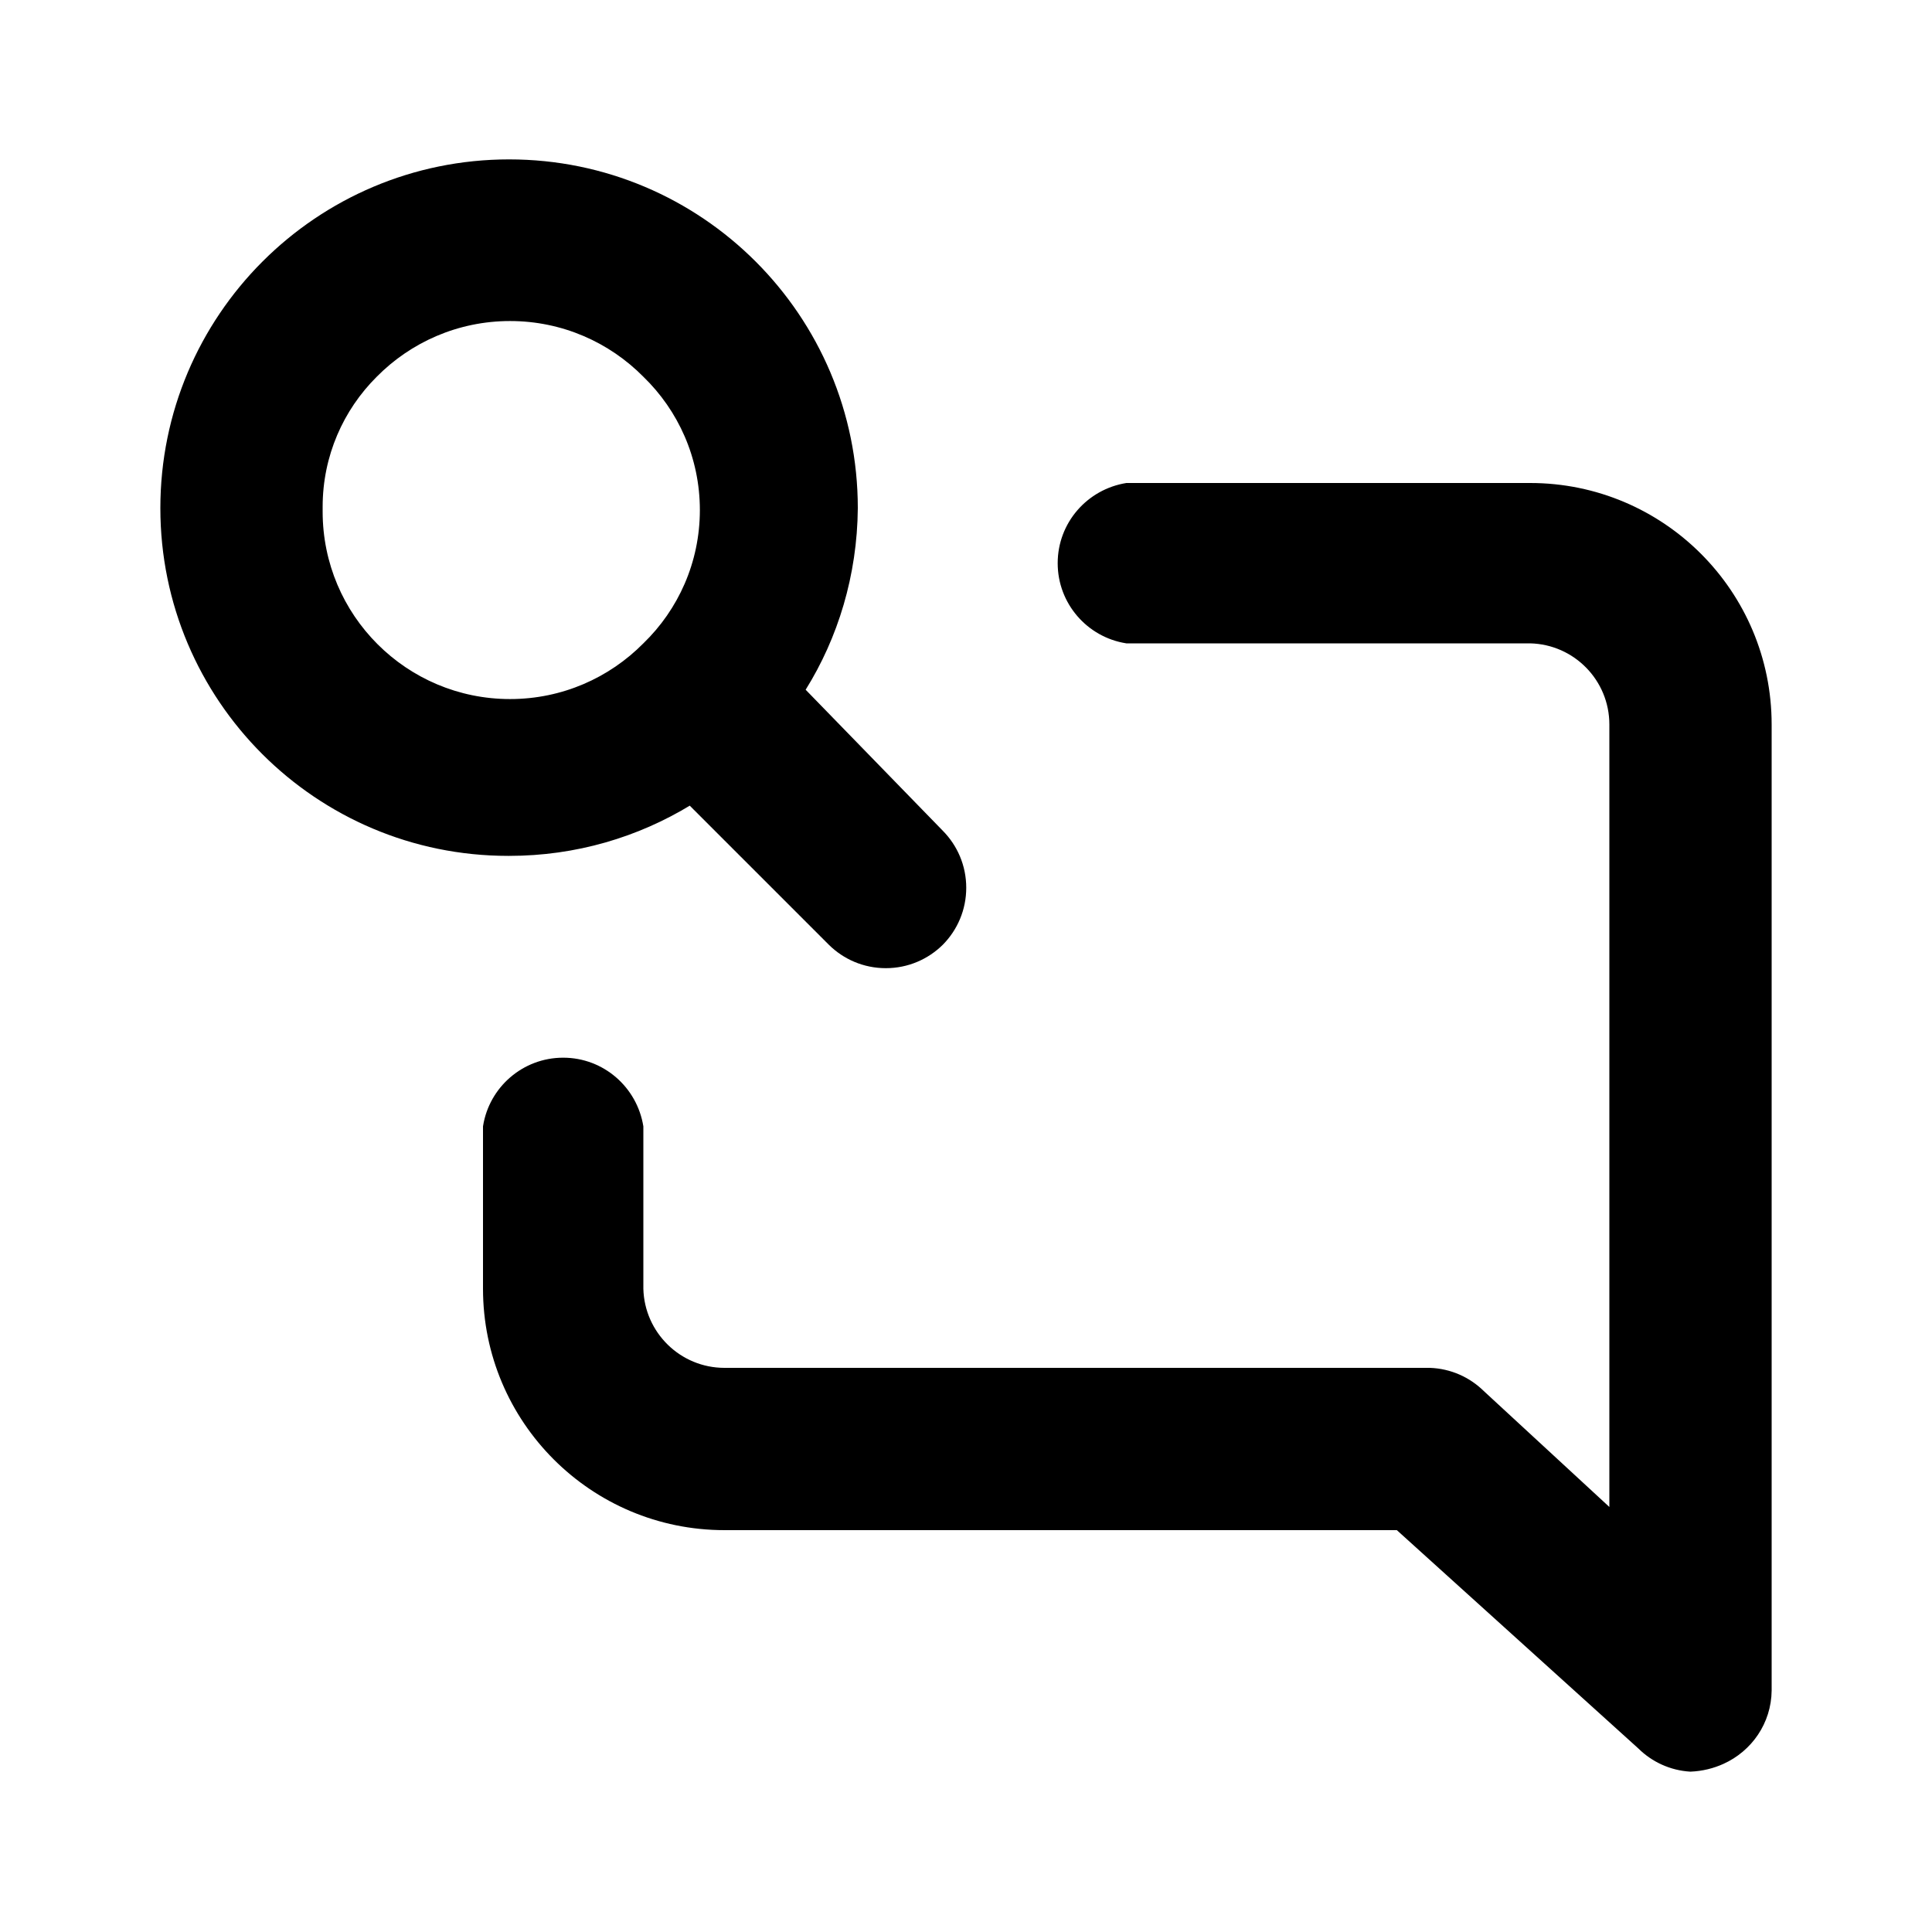 <svg xmlns="http://www.w3.org/2000/svg" width="24" height="24" viewBox="0 0 24 24">
<path d="M19.008 6h-5.016c-0.486 0.078-0.853 0.494-0.853 0.996s0.367 0.918 0.847 0.995l0.006 0.001h5.016c0.546 0.013 0.984 0.459 0.984 1.008 0 0 0 0 0 0v-0 9.72l-1.56-1.44c-0.174-0.171-0.409-0.279-0.67-0.288l-0.002-0h-8.76c-0 0-0 0-0 0-0.548 0-0.994-0.438-1.008-0.983l-0-0.001v-2.016c-0.078-0.486-0.494-0.853-0.996-0.853s-0.918 0.367-0.995 0.847l-0.001 0.006v2.016c0 1.657 1.343 3 3 3v0h8.352l3 2.712c0.168 0.166 0.394 0.273 0.645 0.288l0.003 0c0.149-0.006 0.288-0.041 0.415-0.099l-0.007 0.003c0.353-0.159 0.596-0.507 0.6-0.911v-12.001c0-1.657-1.343-3-3-3v0zM8.568 10.008l1.728 1.728c0.182 0.18 0.432 0.291 0.708 0.291s0.526-0.111 0.708-0.291l-0 0c0.18-0.182 0.291-0.432 0.291-0.708s-0.111-0.526-0.291-0.708l0 0-1.704-1.752c0.401-0.642 0.641-1.42 0.648-2.254v-0.002c0-2.392-1.94-4.332-4.332-4.332s-4.332 1.94-4.332 4.332v0c0 2.386 1.934 4.32 4.32 4.32v0c0.004 0 0.008 0 0.013 0 0.829 0 1.603-0.232 2.262-0.635l-0.019 0.011zM4.008 6.312c-0-0.005-0-0.010-0-0.016 0-0.632 0.257-1.203 0.672-1.616l0-0c0.422-0.427 1.008-0.692 1.656-0.692s1.234 0.265 1.656 0.692l0 0c0.433 0.419 0.702 1.006 0.702 1.656s-0.269 1.237-0.701 1.655l-0.001 0.001c-0.422 0.427-1.008 0.692-1.656 0.692-1.286 0-2.328-1.042-2.328-2.328 0-0.016 0-0.031 0-0.046l-0 0.002z"></path>
</svg>
